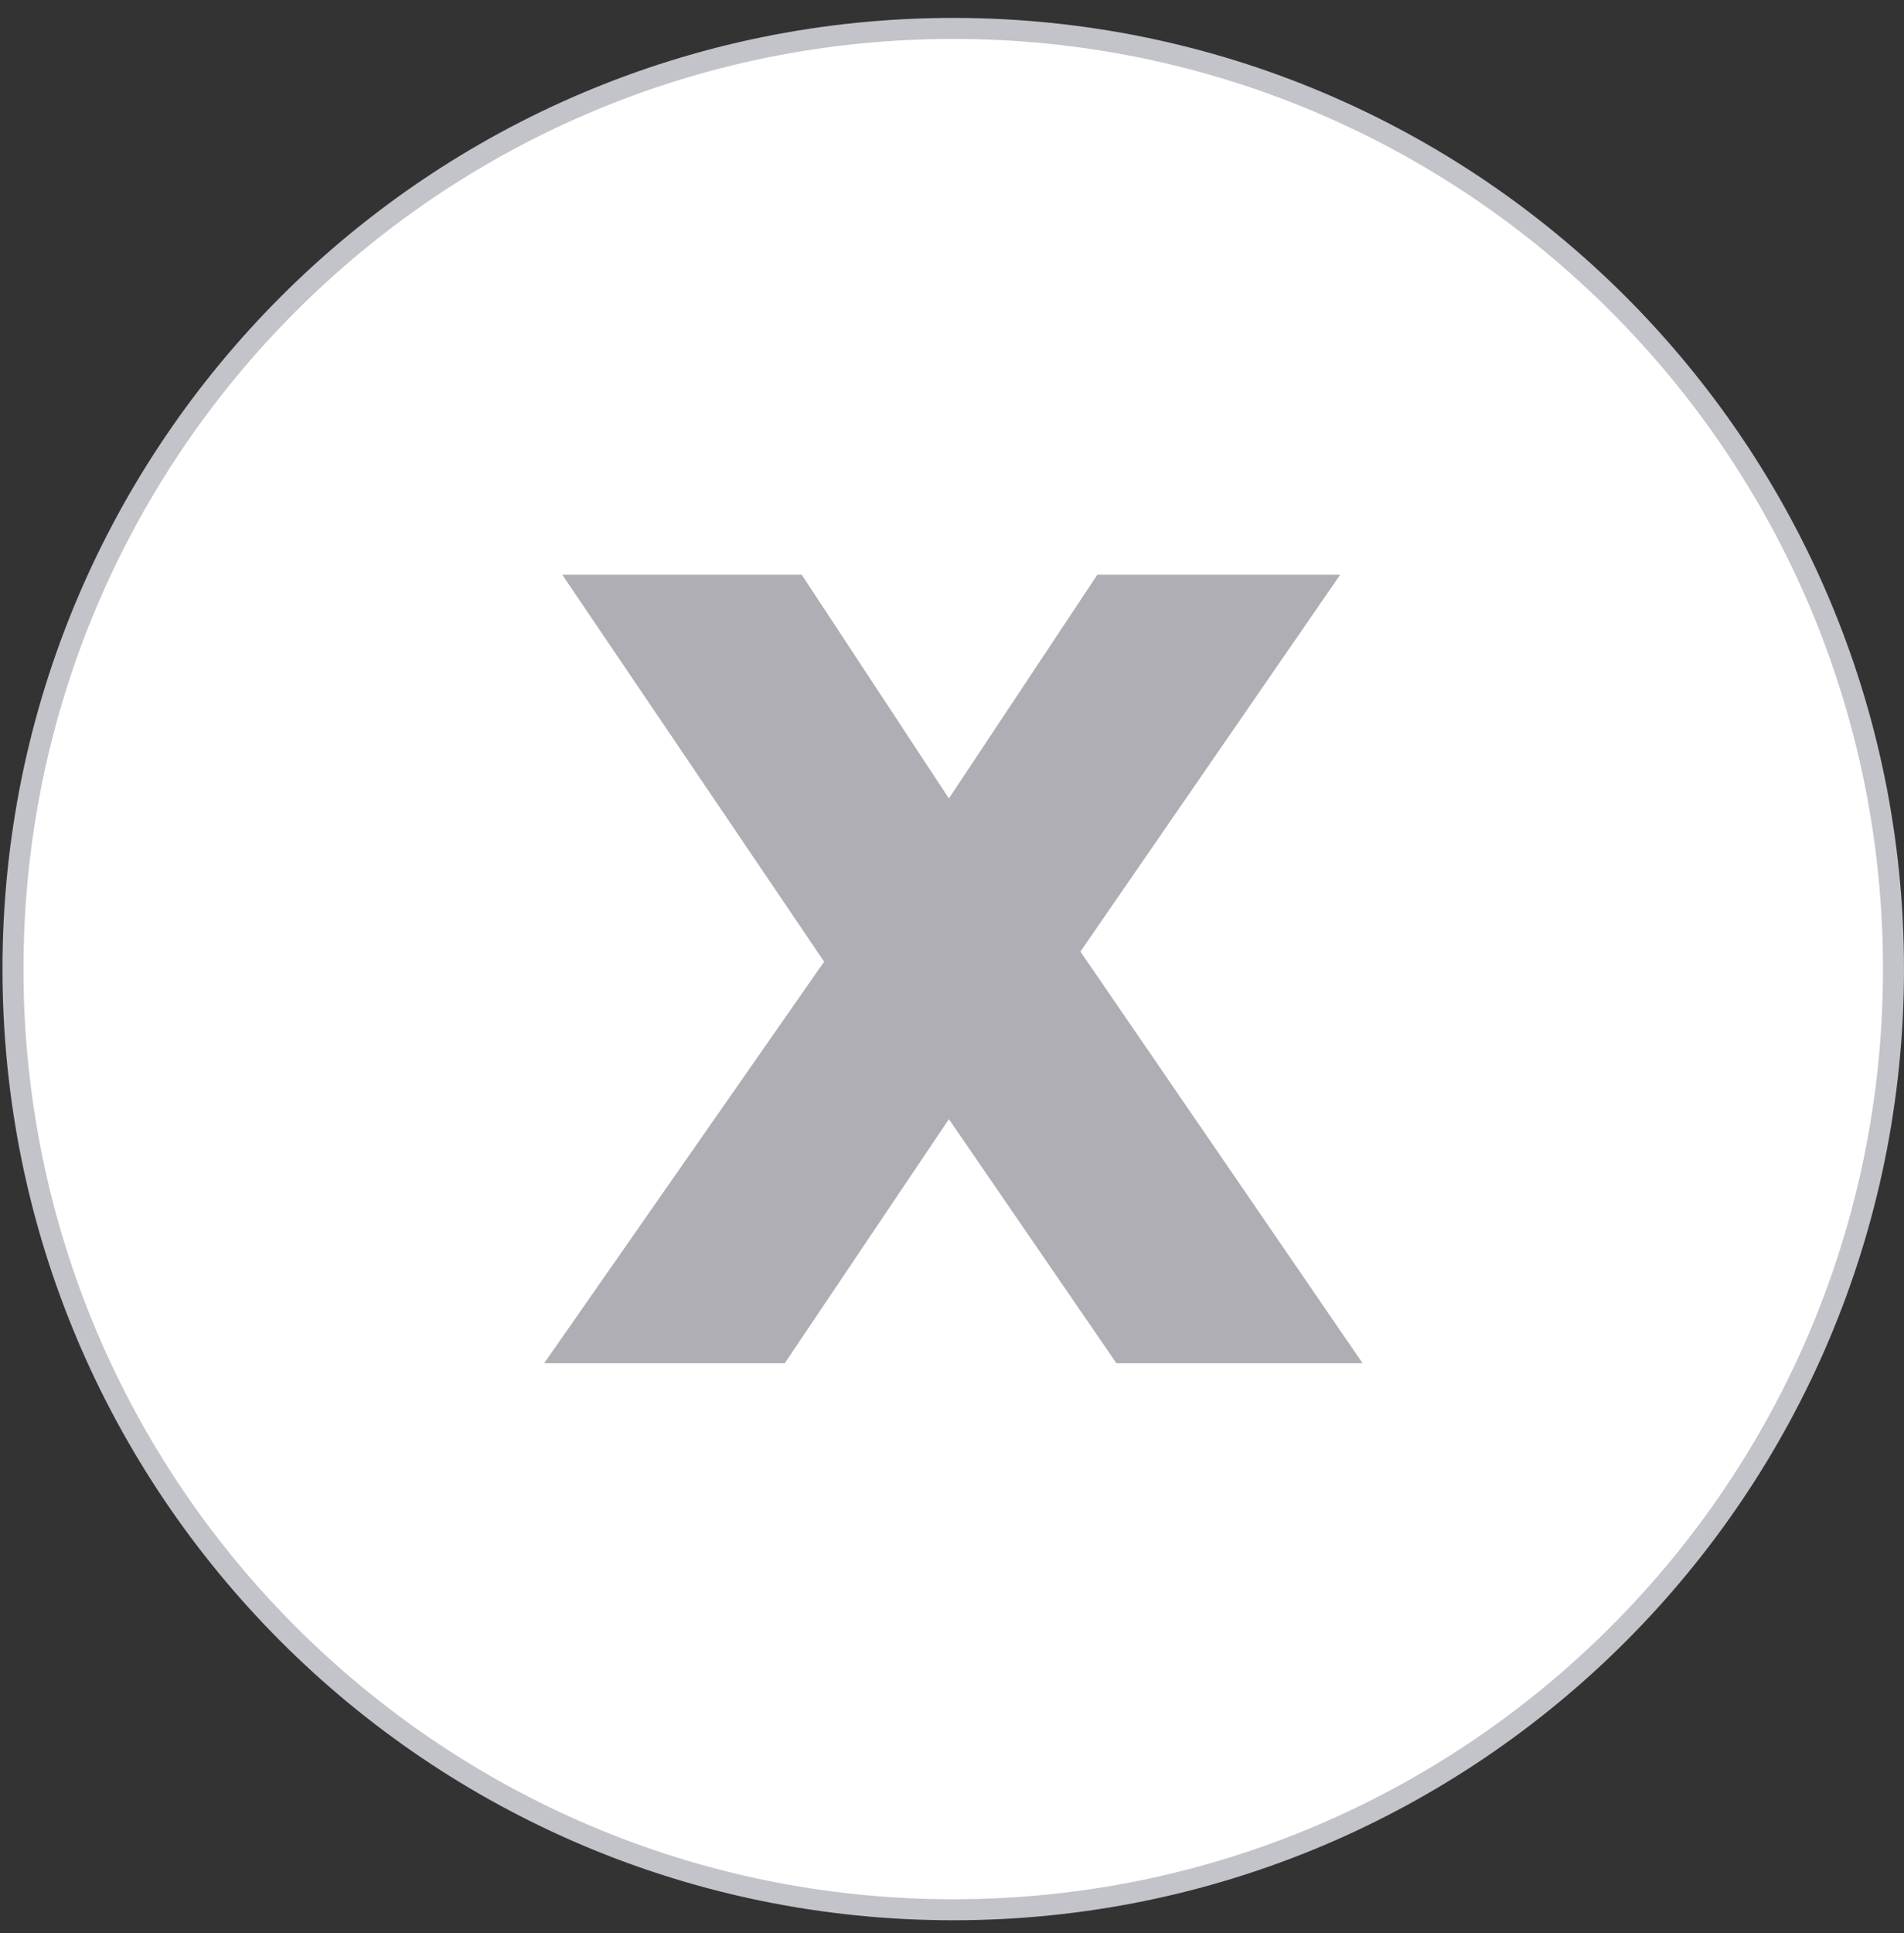 <svg width="67" height="68" viewBox="0 0 67 68" fill="none" xmlns="http://www.w3.org/2000/svg">
<rect x="0" y="0" width="67" height="68" fill="#333333" stroke="none"/>
<path d="M33.544 67.174C51.817 67.174 66.63 52.36 66.63 34.087C66.63 15.813 51.817 1 33.544 1C15.27 1 0.457 15.813 0.457 34.087C0.457 52.36 15.27 67.174 33.544 67.174Z" fill="white" stroke="#C3C4CA" stroke-width="0.739" stroke-miterlimit="10"/>
<path d="M38.019 33.471L47.948 47.95H39.285L33.391 39.365L27.615 47.95H19.149L29 33.826L19.785 20.215H28.212L33.391 28.085L38.615 20.215H47.16L38.019 33.471Z" fill="#AFAEB4"/>
</svg>
